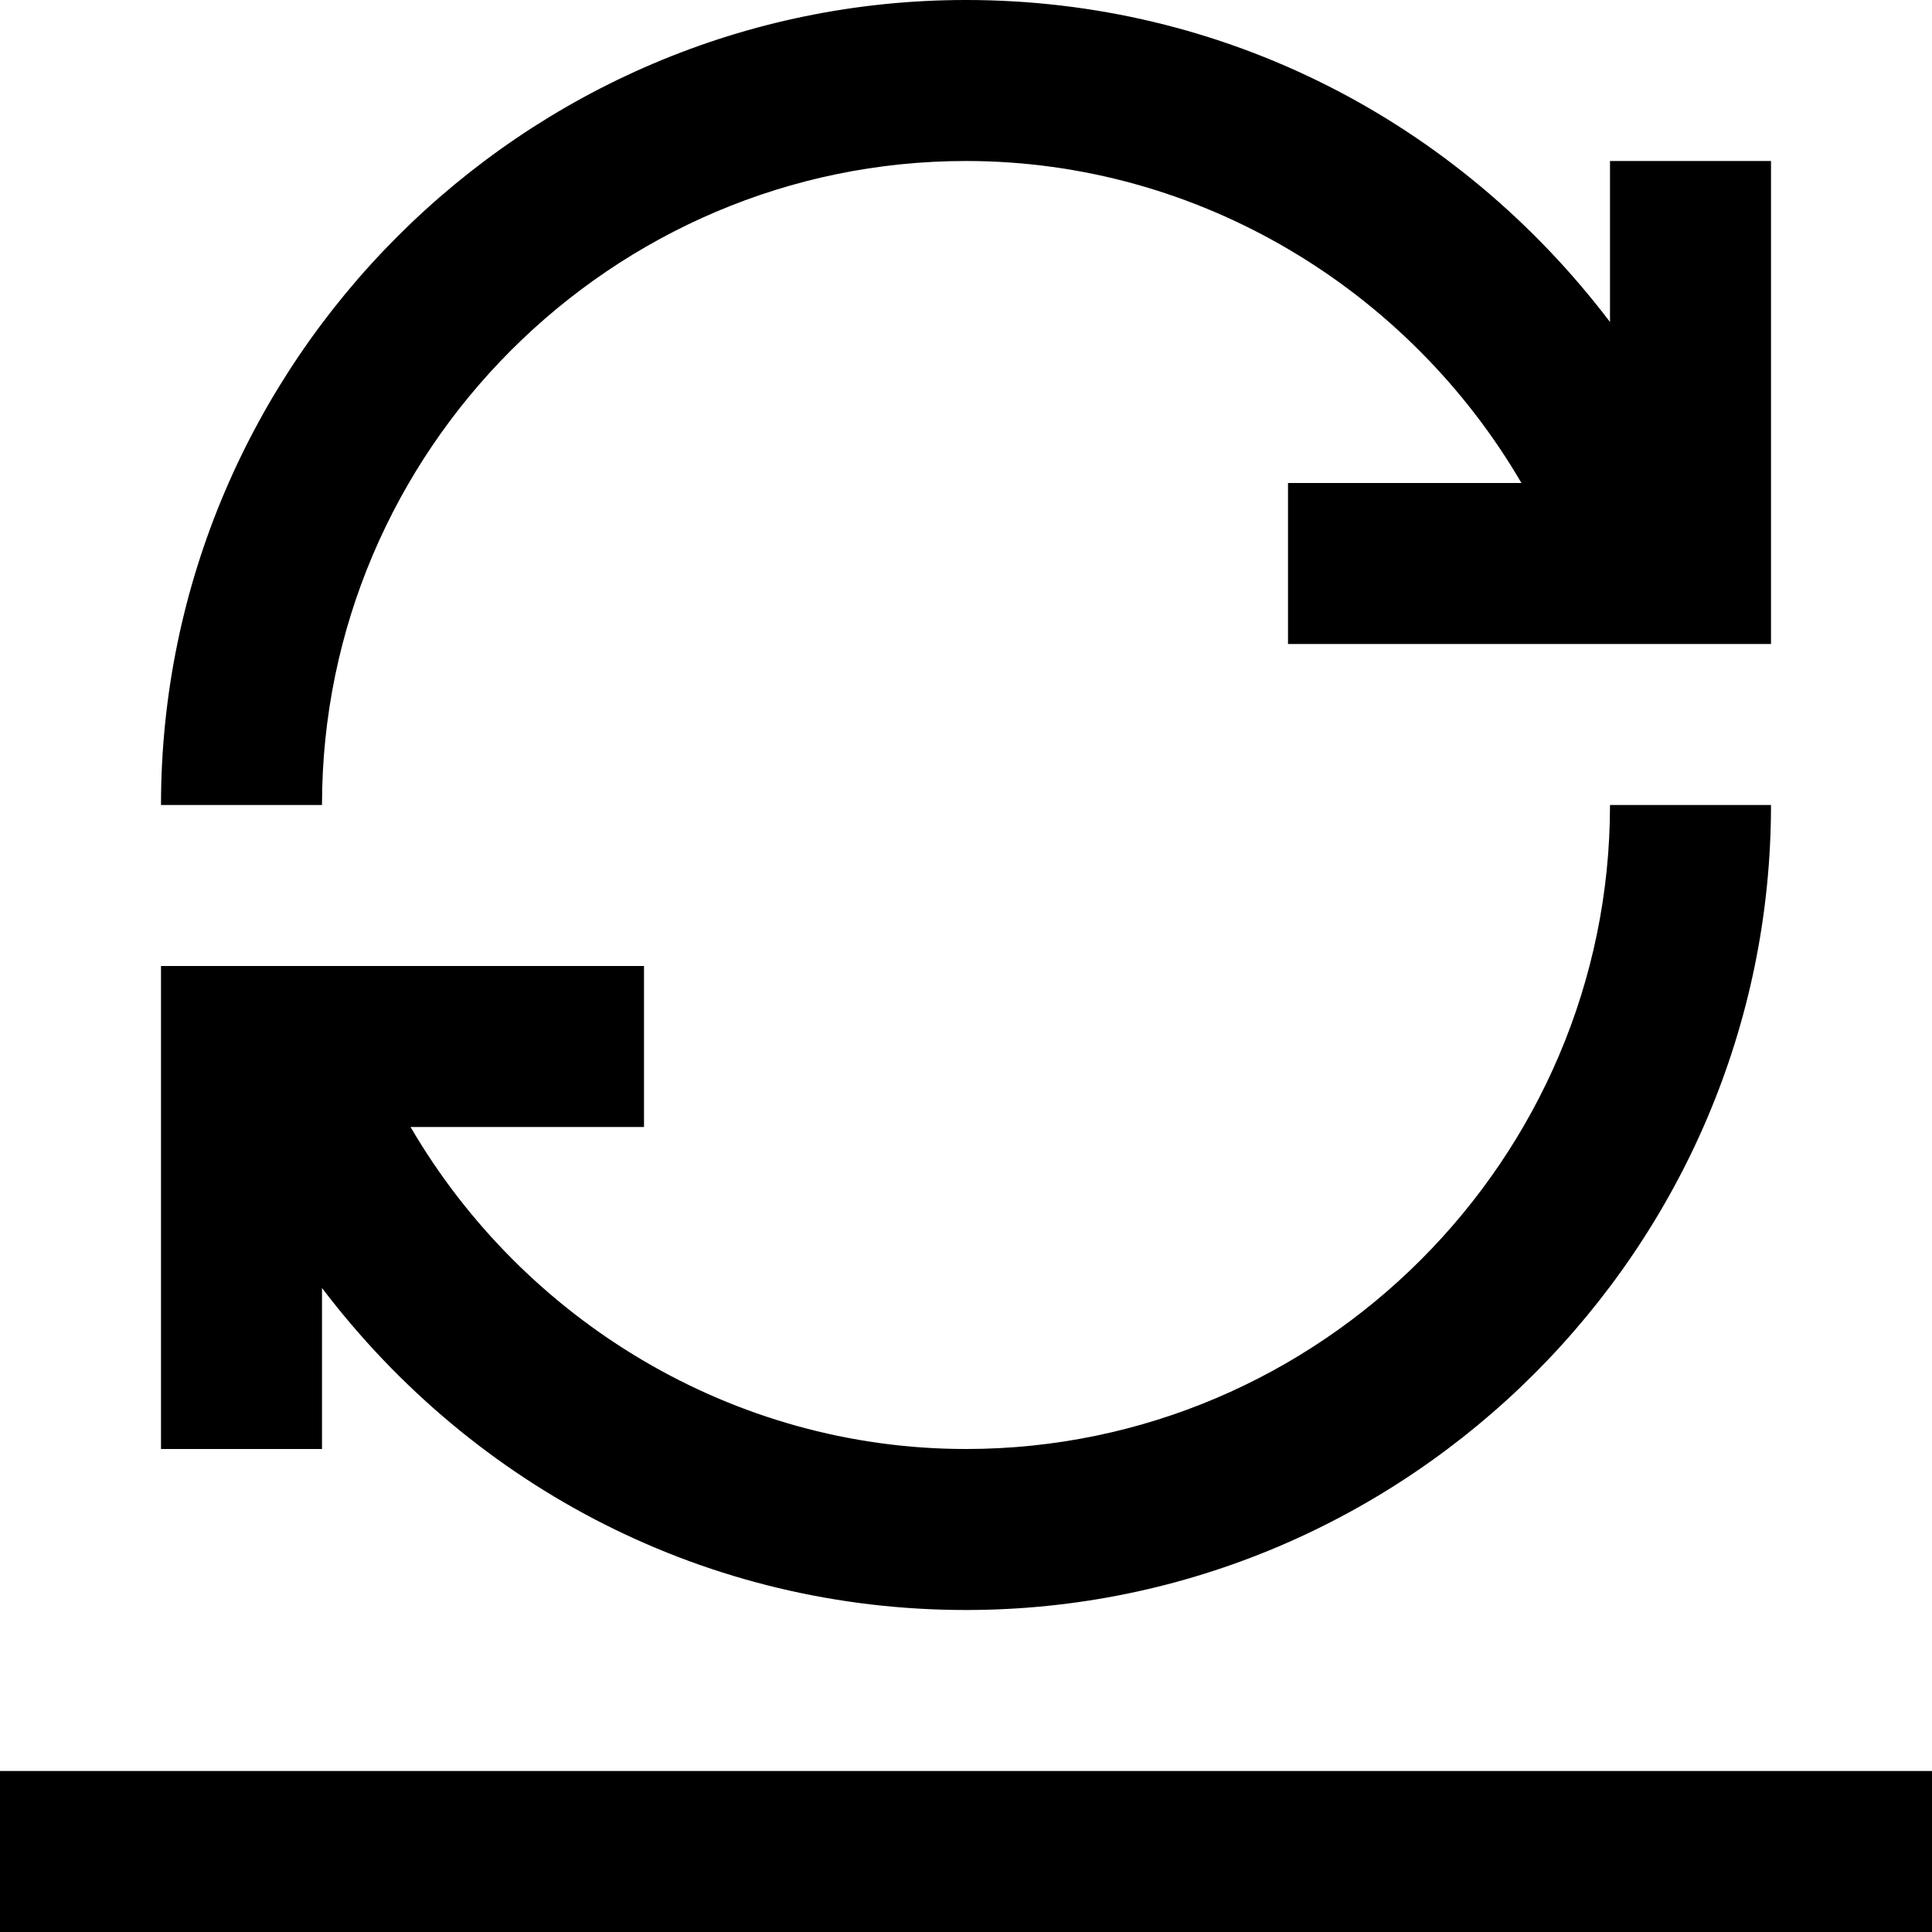 <?xml version="1.0" encoding="utf-8"?>
<!-- Generator: Adobe Illustrator 20.0.0, SVG Export Plug-In . SVG Version: 6.00 Build 0)  -->
<!DOCTYPE svg PUBLIC "-//W3C//DTD SVG 1.1//EN" "http://www.w3.org/Graphics/SVG/1.1/DTD/svg11.dtd">
<svg version="1.1" xmlns="http://www.w3.org/2000/svg" xmlns:xlink="http://www.w3.org/1999/xlink" x="0px" y="0px"
	 viewBox="0 0 24 24" enable-background="new 0 0 24 24" xml:space="preserve">
<g id="Layer_1">
	<path d="M0,22h24v2H0V22z M4,16c1.9,2.5,4.8,4,8,4c5.5,0,10-4.5,10-10h-2c0,4.4-3.6,8-8,8c-2.9,0-5.5-1.6-6.9-4H8v-2H2v6h2V16z
		 M12,2c2.9,0,5.5,1.6,6.9,4H16v2h6V2h-2v2c-1.9-2.5-4.8-4-8-4C6.5,0,2,4.5,2,10h2C4,5.6,7.6,2,12,2z"/>
</g>
<g id="Layer_2" display="none">
	<line display="inline" fill="none" stroke="#ED1C24" stroke-width="2" stroke-miterlimit="10" x1="0" y1="23" x2="24" y2="23"/>
	<polyline display="inline" fill="none" stroke="#ED1C24" stroke-width="2" stroke-miterlimit="10" points="21,2 21,7 16,7 	"/>
	<polyline display="inline" fill="none" stroke="#ED1C24" stroke-width="2" stroke-miterlimit="10" points="3,18 3,13 8,13 	"/>
	<path display="inline" fill="none" stroke="#ED1C24" stroke-width="2" stroke-miterlimit="10" d="M20.5,7c-1.2-3.5-4.6-6-8.5-6
		c-5,0-9,4-9,9"/>
	<path display="inline" fill="none" stroke="#ED1C24" stroke-width="2" stroke-miterlimit="10" d="M3.5,13c1.2,3.5,4.6,6,8.5,6
		c5,0,9-4,9-9"/>
</g>
</svg>
